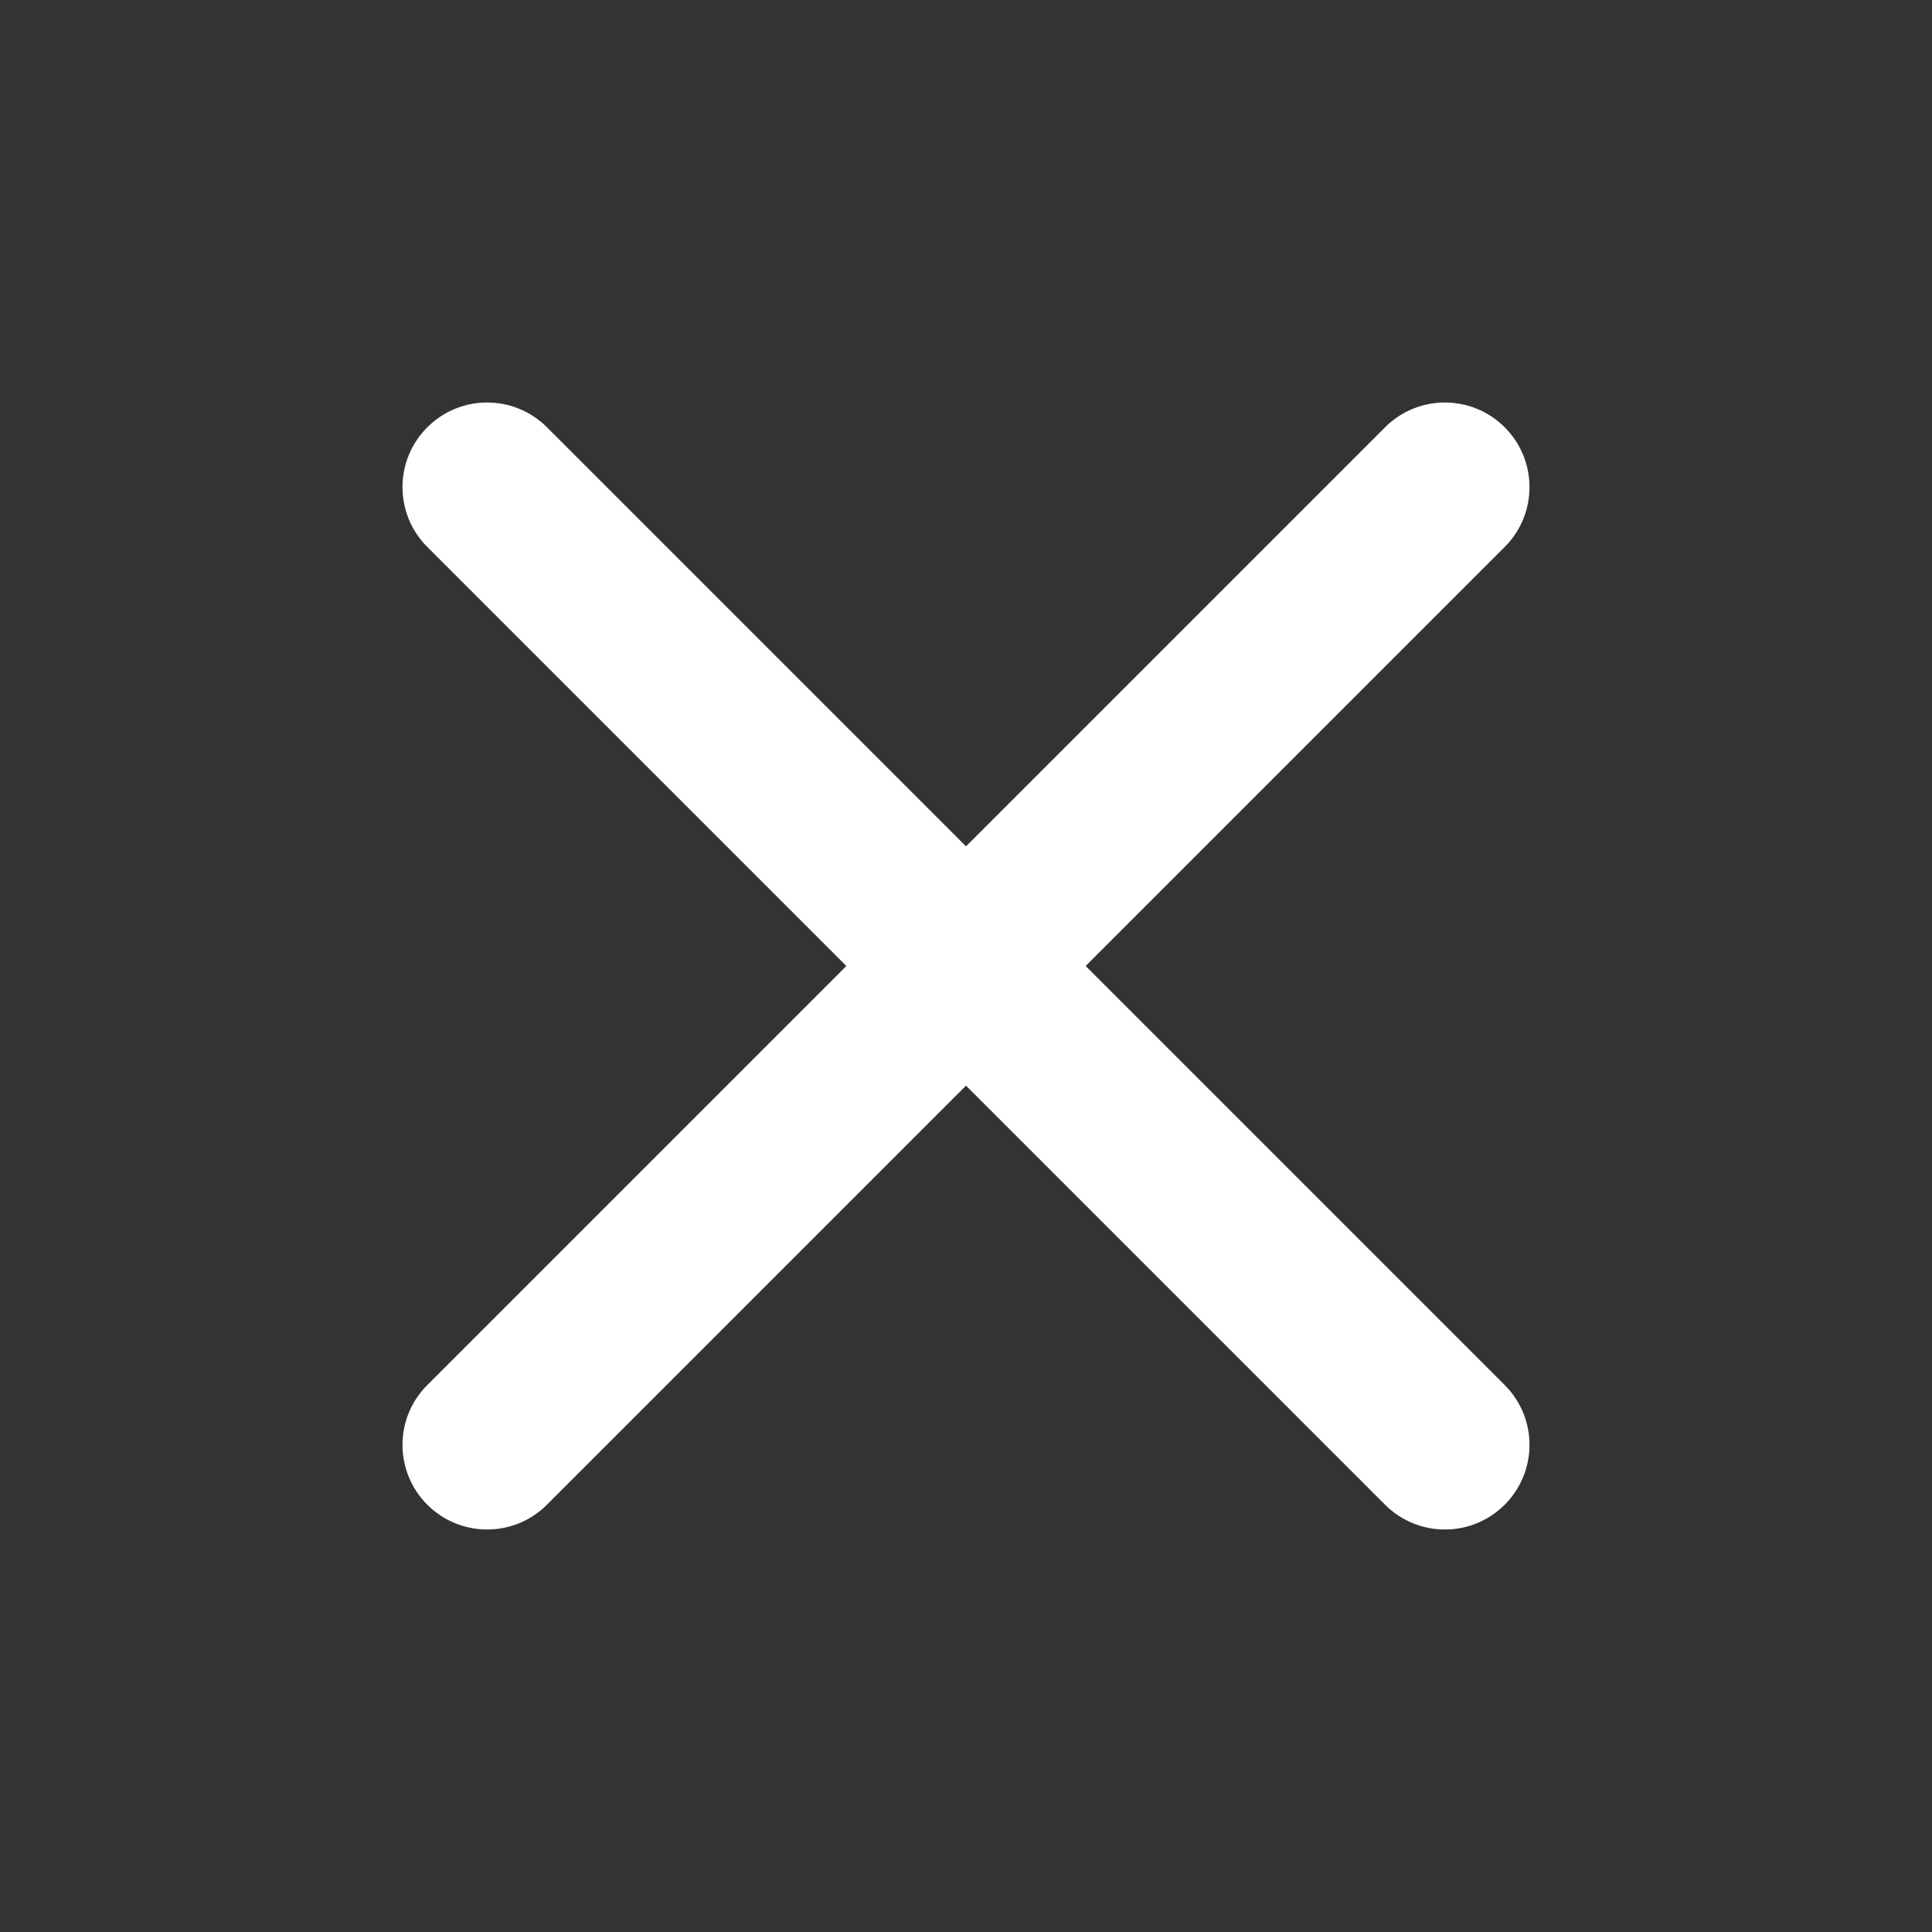 <svg width="18" height="18" viewBox="0 0 18 18" fill="none" xmlns="http://www.w3.org/2000/svg">
<rect x="0" y="0" width="18" height="18" fill="#333333" stroke="none"/>
<path fill-rule="evenodd" clip-rule="evenodd" d="M12.904 14.019C13.212 14.327 13.711 14.327 14.019 14.019C14.327 13.711 14.327 13.212 14.019 12.904L10.115 9L14.019 5.096C14.327 4.788 14.327 4.289 14.019 3.981C13.711 3.673 13.212 3.673 12.904 3.981L9 7.885L5.096 3.981C4.788 3.673 4.289 3.673 3.981 3.981C3.673 4.289 3.673 4.788 3.981 5.096L7.885 9L3.981 12.904C3.673 13.212 3.673 13.711 3.981 14.019C4.289 14.327 4.788 14.327 5.096 14.019L9 10.115L12.904 14.019Z" fill="white"/>
</svg>
